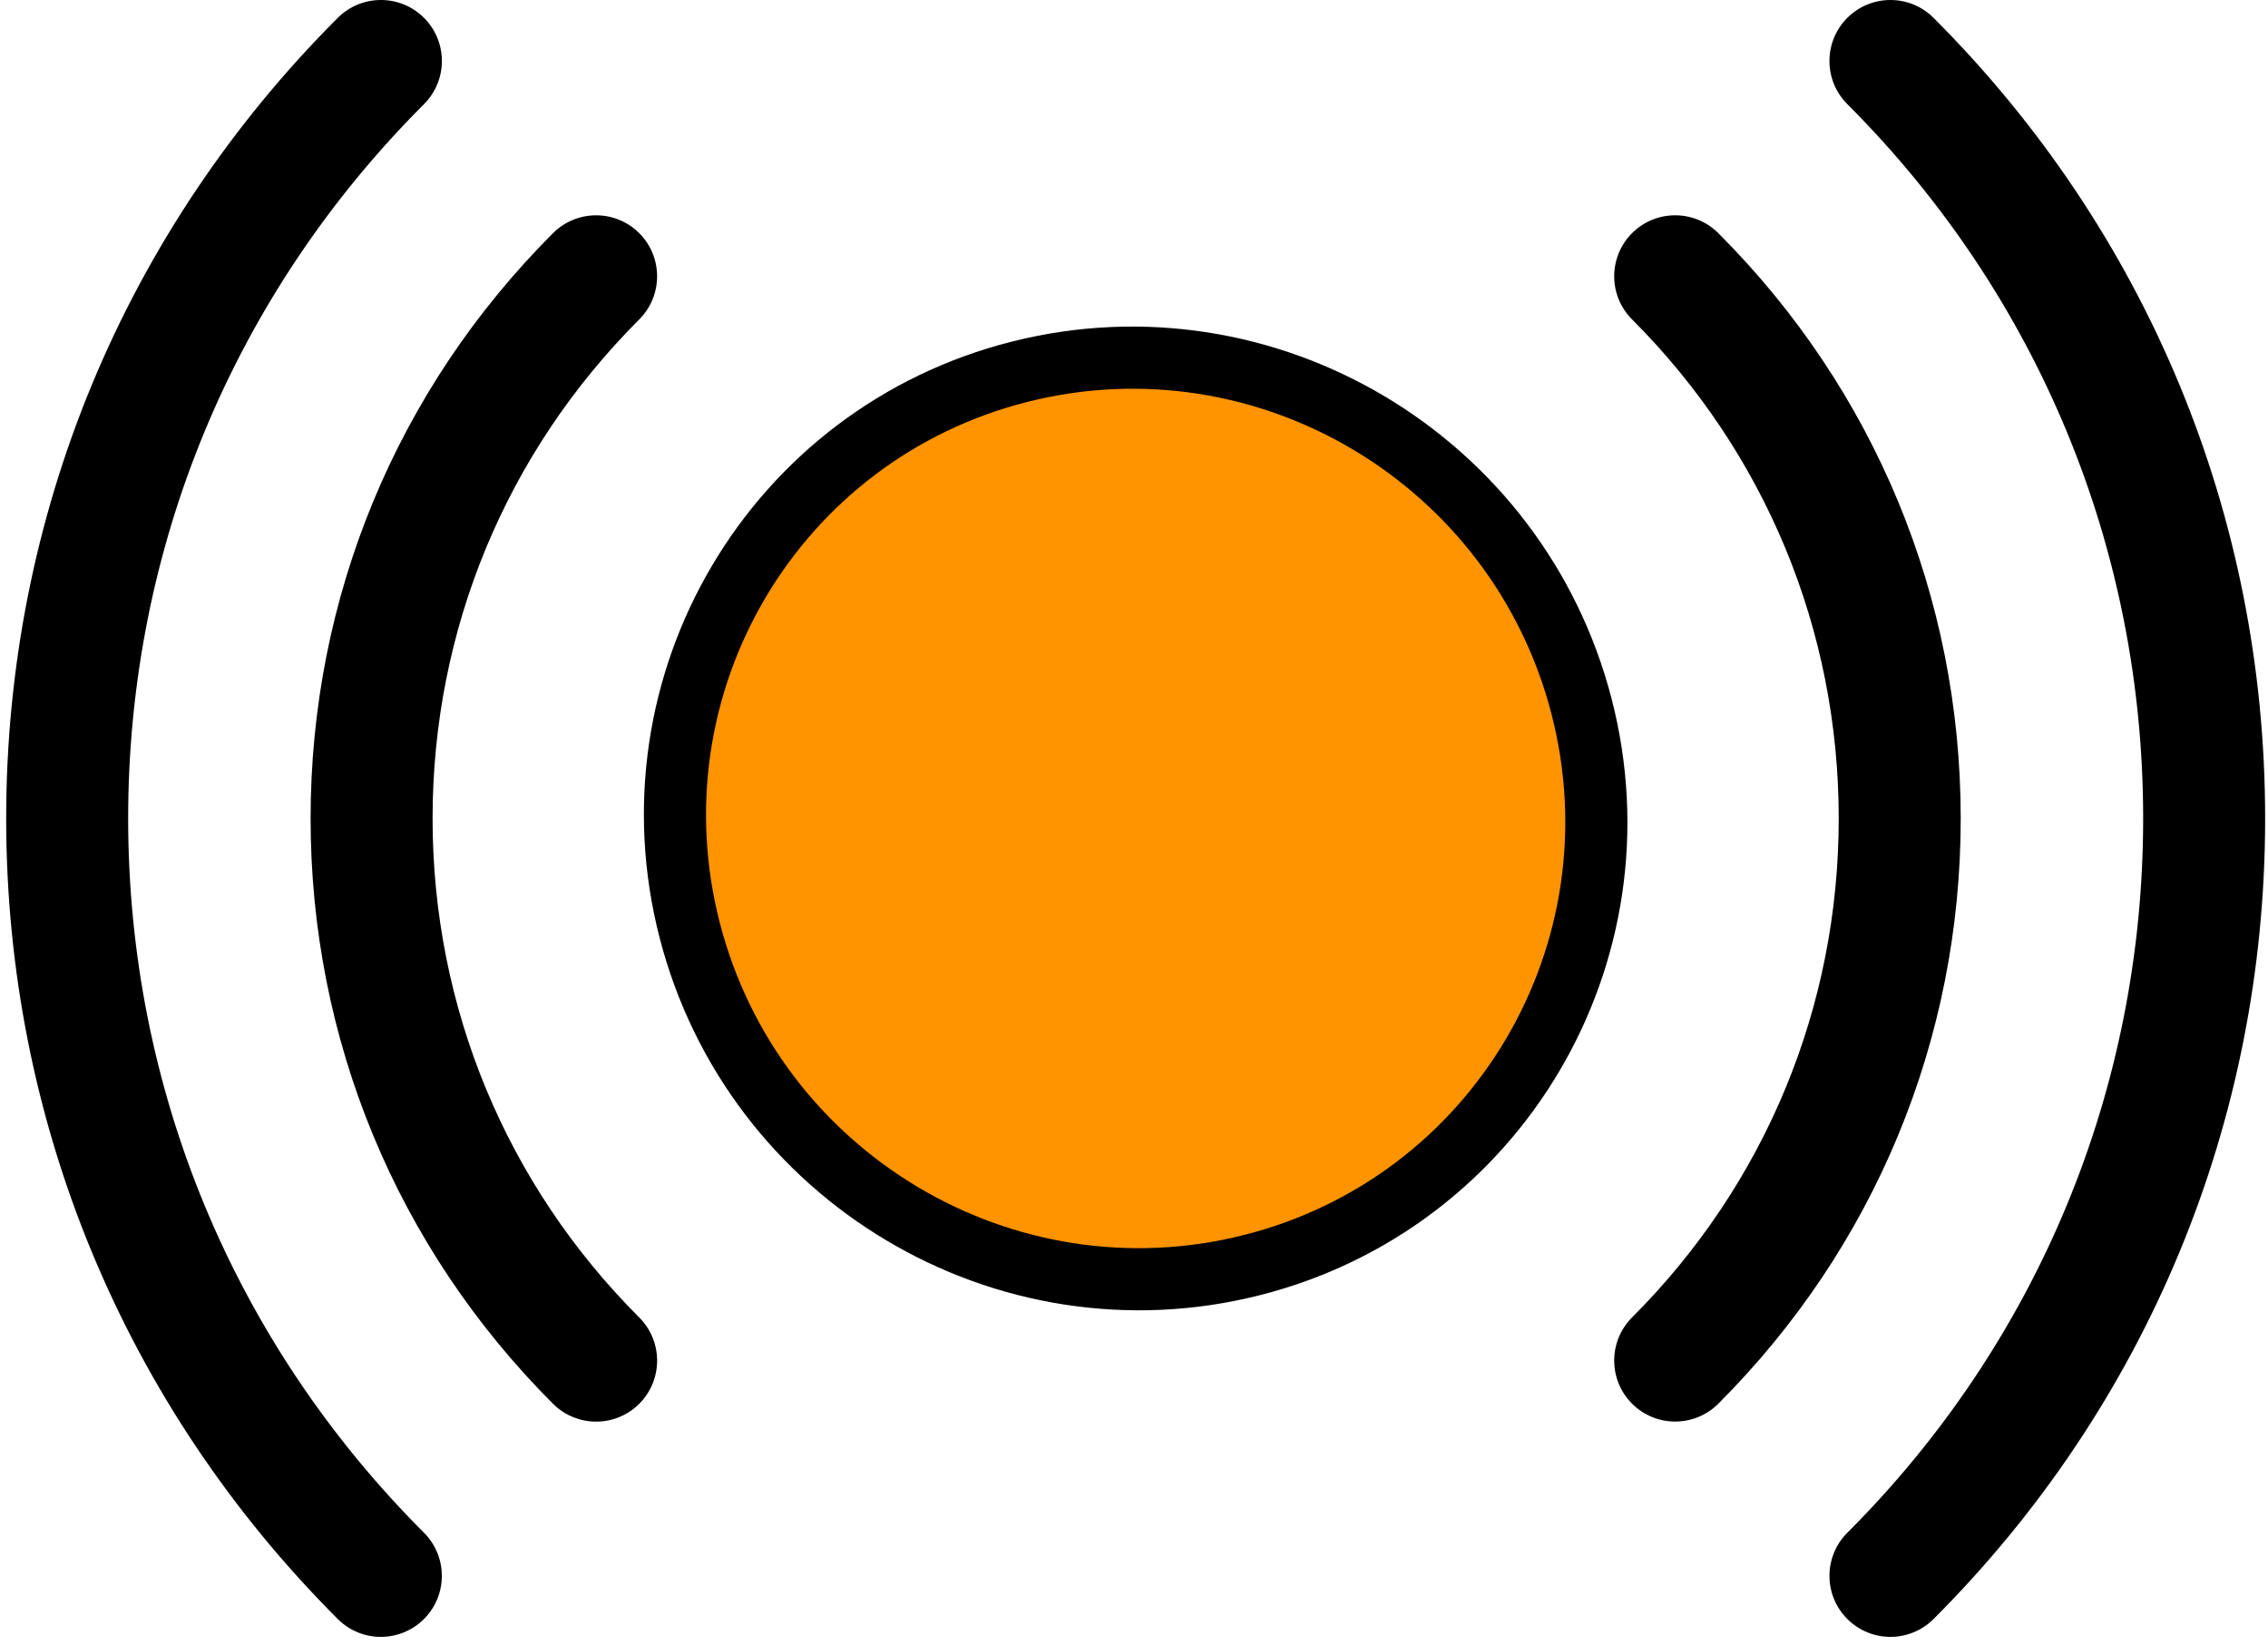 <svg width="251" height="182" viewBox="0 0 251 182" fill="none" xmlns="http://www.w3.org/2000/svg">
<path d="M47.874 90.564C47.874 69.705 55.997 50.094 70.745 35.346C73.379 32.712 73.379 28.436 70.745 25.801C68.11 23.166 63.837 23.166 61.201 25.801C43.902 43.101 34.374 66.102 34.374 90.567C34.374 115.031 43.902 138.032 61.201 155.332C62.521 156.648 64.247 157.308 65.974 157.308C67.702 157.308 69.428 156.648 70.748 155.332C73.382 152.694 73.382 148.421 70.748 145.787C55.997 131.033 47.874 111.422 47.874 90.564Z" fill="black"/>
<path d="M14.183 90.564C14.183 60.706 25.811 32.637 46.926 11.521C49.561 8.887 49.561 4.611 46.926 1.976C44.291 -0.659 40.018 -0.659 37.381 1.976C13.716 25.638 0.684 57.097 0.684 90.564C0.684 124.029 13.716 155.489 37.379 179.149C38.696 180.465 40.422 181.125 42.148 181.125C43.877 181.125 45.603 180.465 46.923 179.149C49.557 176.514 49.557 172.238 46.923 169.604C25.811 148.492 14.183 120.422 14.183 90.564Z" fill="black"/>
<path d="M190.165 25.799C187.527 23.165 183.254 23.165 180.62 25.799C177.985 28.436 177.985 32.709 180.62 35.343C195.367 50.092 203.492 69.705 203.492 90.561C203.492 111.421 195.367 131.031 180.62 145.778C177.985 148.413 177.985 152.689 180.62 155.324C181.939 156.64 183.664 157.3 185.394 157.3C187.12 157.3 188.847 156.64 190.167 155.324C207.465 138.025 216.993 115.023 216.993 90.559C216.99 66.097 207.464 43.098 190.165 25.799Z" fill="black"/>
<path d="M213.987 1.976C211.349 -0.659 207.076 -0.659 204.441 1.976C201.807 4.614 201.807 8.887 204.441 11.521C225.553 32.633 237.184 60.704 237.184 90.564C237.184 120.422 225.556 148.492 204.444 169.604C201.807 172.238 201.807 176.514 204.444 179.149C205.764 180.469 207.489 181.125 209.219 181.125C210.945 181.125 212.672 180.465 213.988 179.149C237.652 155.489 250.684 124.027 250.684 90.564C250.684 57.101 237.65 25.638 213.987 1.976Z" fill="black"/>
<path d="M73.006 103.793C80.535 132.944 110.222 150.652 139.315 143.346C168.407 136.039 185.888 106.485 178.36 77.335C170.831 48.184 141.144 30.476 112.051 37.782C82.959 45.089 65.478 74.643 73.006 103.793Z" fill="black"/>
<path d="M79.663 102.122C86.24 127.589 112.176 143.06 137.593 136.677C163.009 130.293 178.282 104.474 171.704 79.006C165.127 53.539 139.191 38.069 113.774 44.452C88.358 50.835 73.085 76.654 79.663 102.122Z" fill="#FF9400"/>
</svg>
